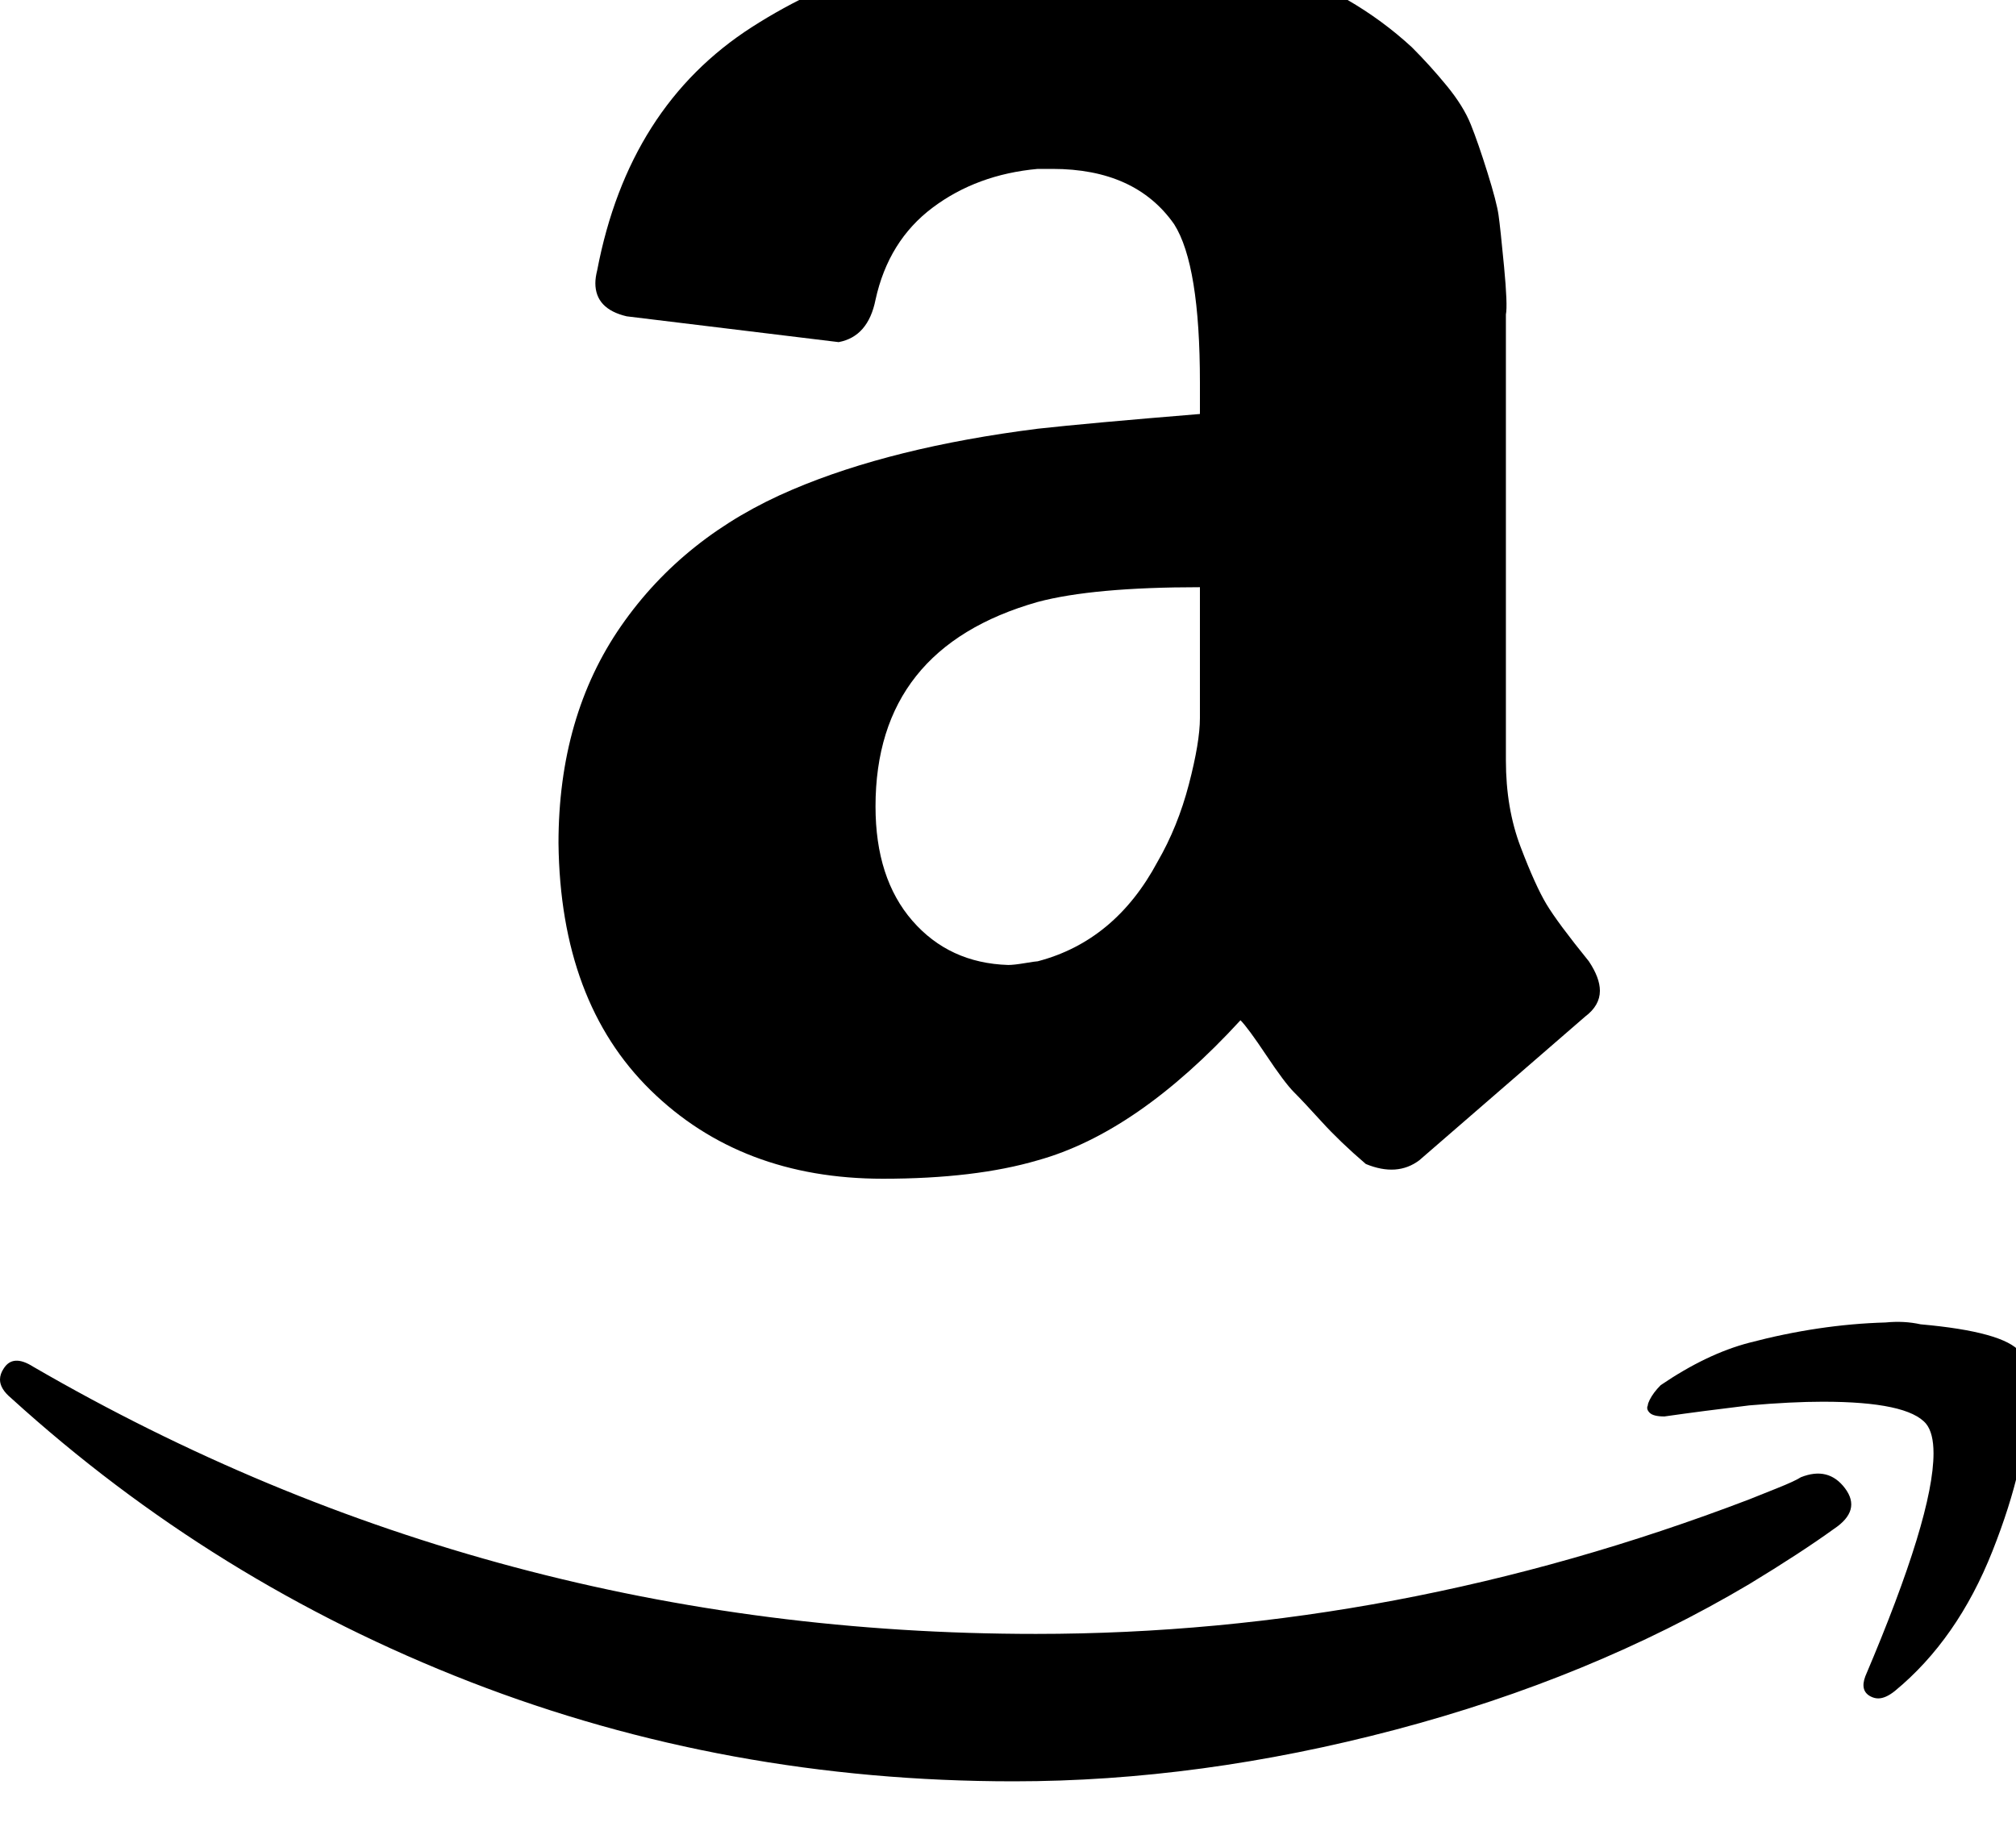 <!-- Generated by IcoMoon.io -->
<svg version="1.1" xmlns="http://www.w3.org/2000/svg" width="35" height="32" viewBox="0 0 35 32">
<title>amazon1</title>
<path d="M0.064 23.765q0.16-0.256 0.512-0.032 8 4.64 17.408 4.64 6.272 0 12.384-2.336 0.16-0.064 0.48-0.192t0.416-0.192q0.48-0.192 0.768 0.192t-0.192 0.704q-0.576 0.416-1.472 0.96-2.752 1.632-6.144 2.528t-6.624 0.896q-4.992 0-9.44-1.728t-7.968-4.928q-0.192-0.16-0.192-0.32 0-0.096 0.064-0.192zM9.696 14.645q0-2.208 1.088-3.776t2.976-2.368q1.728-0.736 4.256-1.056 0.864-0.096 2.816-0.256v-0.544q0-2.048-0.448-2.752-0.672-0.96-2.112-0.96h-0.256q-1.056 0.096-1.824 0.672t-0.992 1.6q-0.128 0.64-0.64 0.736l-3.68-0.448q-0.544-0.128-0.544-0.576 0-0.096 0.032-0.224 0.544-2.848 2.688-4.224t4.96-1.536h0.8q3.648 0 5.696 1.888 0.32 0.32 0.608 0.672t0.416 0.672 0.288 0.832 0.192 0.736 0.096 0.896 0.032 0.832v7.744q0 0.832 0.256 1.504t0.448 0.992 0.736 0.992q0.192 0.288 0.192 0.512 0 0.256-0.256 0.448-2.656 2.304-2.88 2.496-0.384 0.288-0.928 0.064-0.448-0.384-0.768-0.736t-0.48-0.512-0.48-0.64-0.448-0.608q-1.792 1.952-3.52 2.432-1.088 0.32-2.688 0.32-2.464 0-4.032-1.536t-1.6-4.288zM15.2 14.005q0 1.248 0.64 1.984t1.664 0.768q0.096 0 0.288-0.032t0.224-0.032q1.344-0.352 2.080-1.728 0.352-0.608 0.544-1.344t0.192-1.152 0-1.472v-0.8q-1.856 0-2.816 0.256-2.816 0.8-2.816 3.552zM28.64 24.309q0.064-0.128 0.192-0.256 0.8-0.544 1.536-0.736 1.216-0.32 2.368-0.352 0.32-0.032 0.608 0.032 1.44 0.128 1.728 0.48 0.128 0.192 0.128 0.576v0.224q0 1.12-0.608 2.656t-1.696 2.432q-0.16 0.128-0.288 0.128-0.064 0-0.128-0.032-0.192-0.096-0.096-0.352 1.184-2.784 1.184-3.872 0-0.352-0.128-0.512-0.32-0.384-1.792-0.384-0.544 0-1.28 0.064-0.8 0.096-1.472 0.192-0.192 0-0.256-0.064t-0.032-0.128q0-0.032 0.032-0.096z"></path>
</svg>

